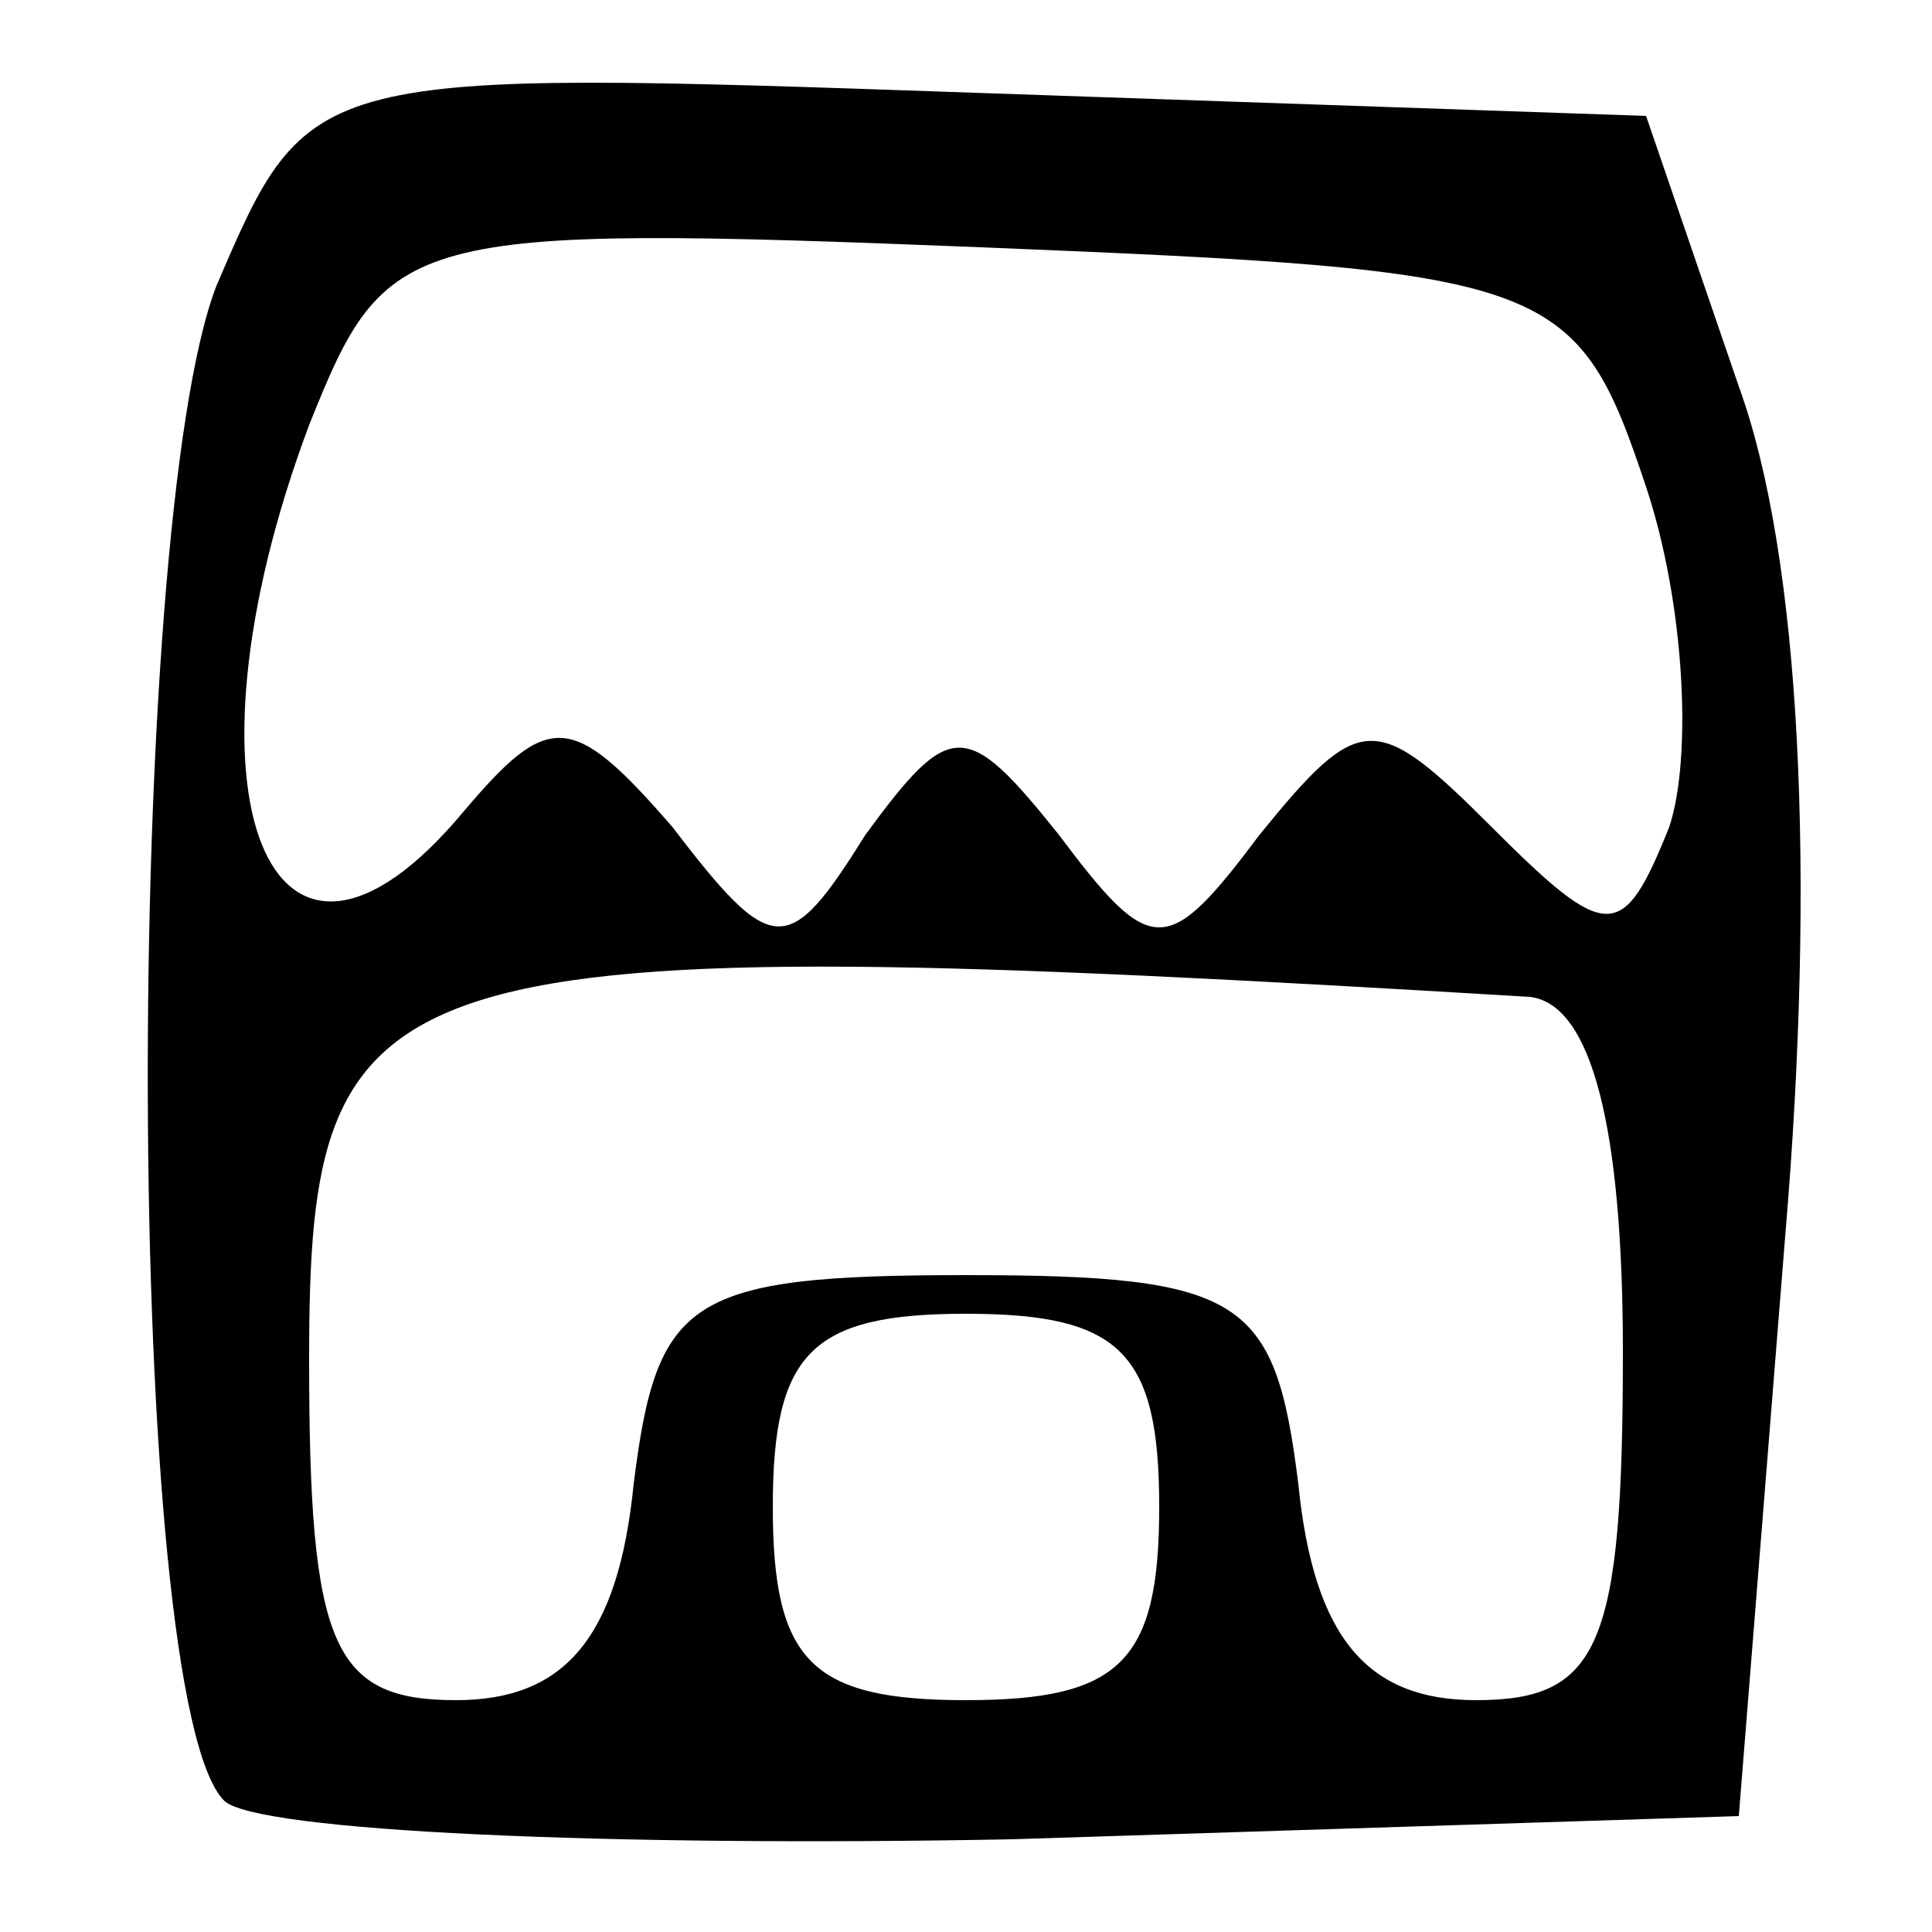 <?xml version="1.0" standalone="no"?>
<!DOCTYPE svg PUBLIC "-//W3C//DTD SVG 20010904//EN"
 "http://www.w3.org/TR/2001/REC-SVG-20010904/DTD/svg10.dtd">
<svg version="1.0" xmlns="http://www.w3.org/2000/svg"
 width="25pt" height="25pt" viewBox="0 0 25 25"
 preserveAspectRatio="xMidYMid meet">

<g transform="translate(0,25) scale(0.1,-0.1)"
fill="#000000" stroke="none">
<path d="M28 213 c-12 -31 -12 -183 1 -196 4 -4 50 -6 102 -5 l94 3 6 75 c4
47 2 88 -6 110 l-12 35 -87 3 c-86 3 -86 3 -98 -25z m185 -26 c5 -15 6 -35 3
-44 -6 -15 -8 -15 -23 0 -15 15 -17 15 -30 -1 -12 -16 -14 -16 -26 0 -12 15
-14 15 -25 0 -10 -16 -12 -16 -25 1 -13 15 -16 15 -27 2 -25 -30 -38 2 -20 50
10 25 12 26 87 23 74 -3 77 -4 86 -31z m-15 -66 c8 -1 12 -17 12 -46 0 -38 -3
-45 -19 -45 -14 0 -21 8 -23 28 -3 24 -7 27 -43 27 -36 0 -40 -3 -43 -27 -2
-20 -9 -28 -23 -28 -16 0 -19 7 -19 44 0 53 8 56 158 47z m-48 -66 c0 -20 -5
-25 -25 -25 -20 0 -25 5 -25 25 0 20 5 25 25 25 20 0 25 -5 25 -25z"/>
</g>
</svg>

